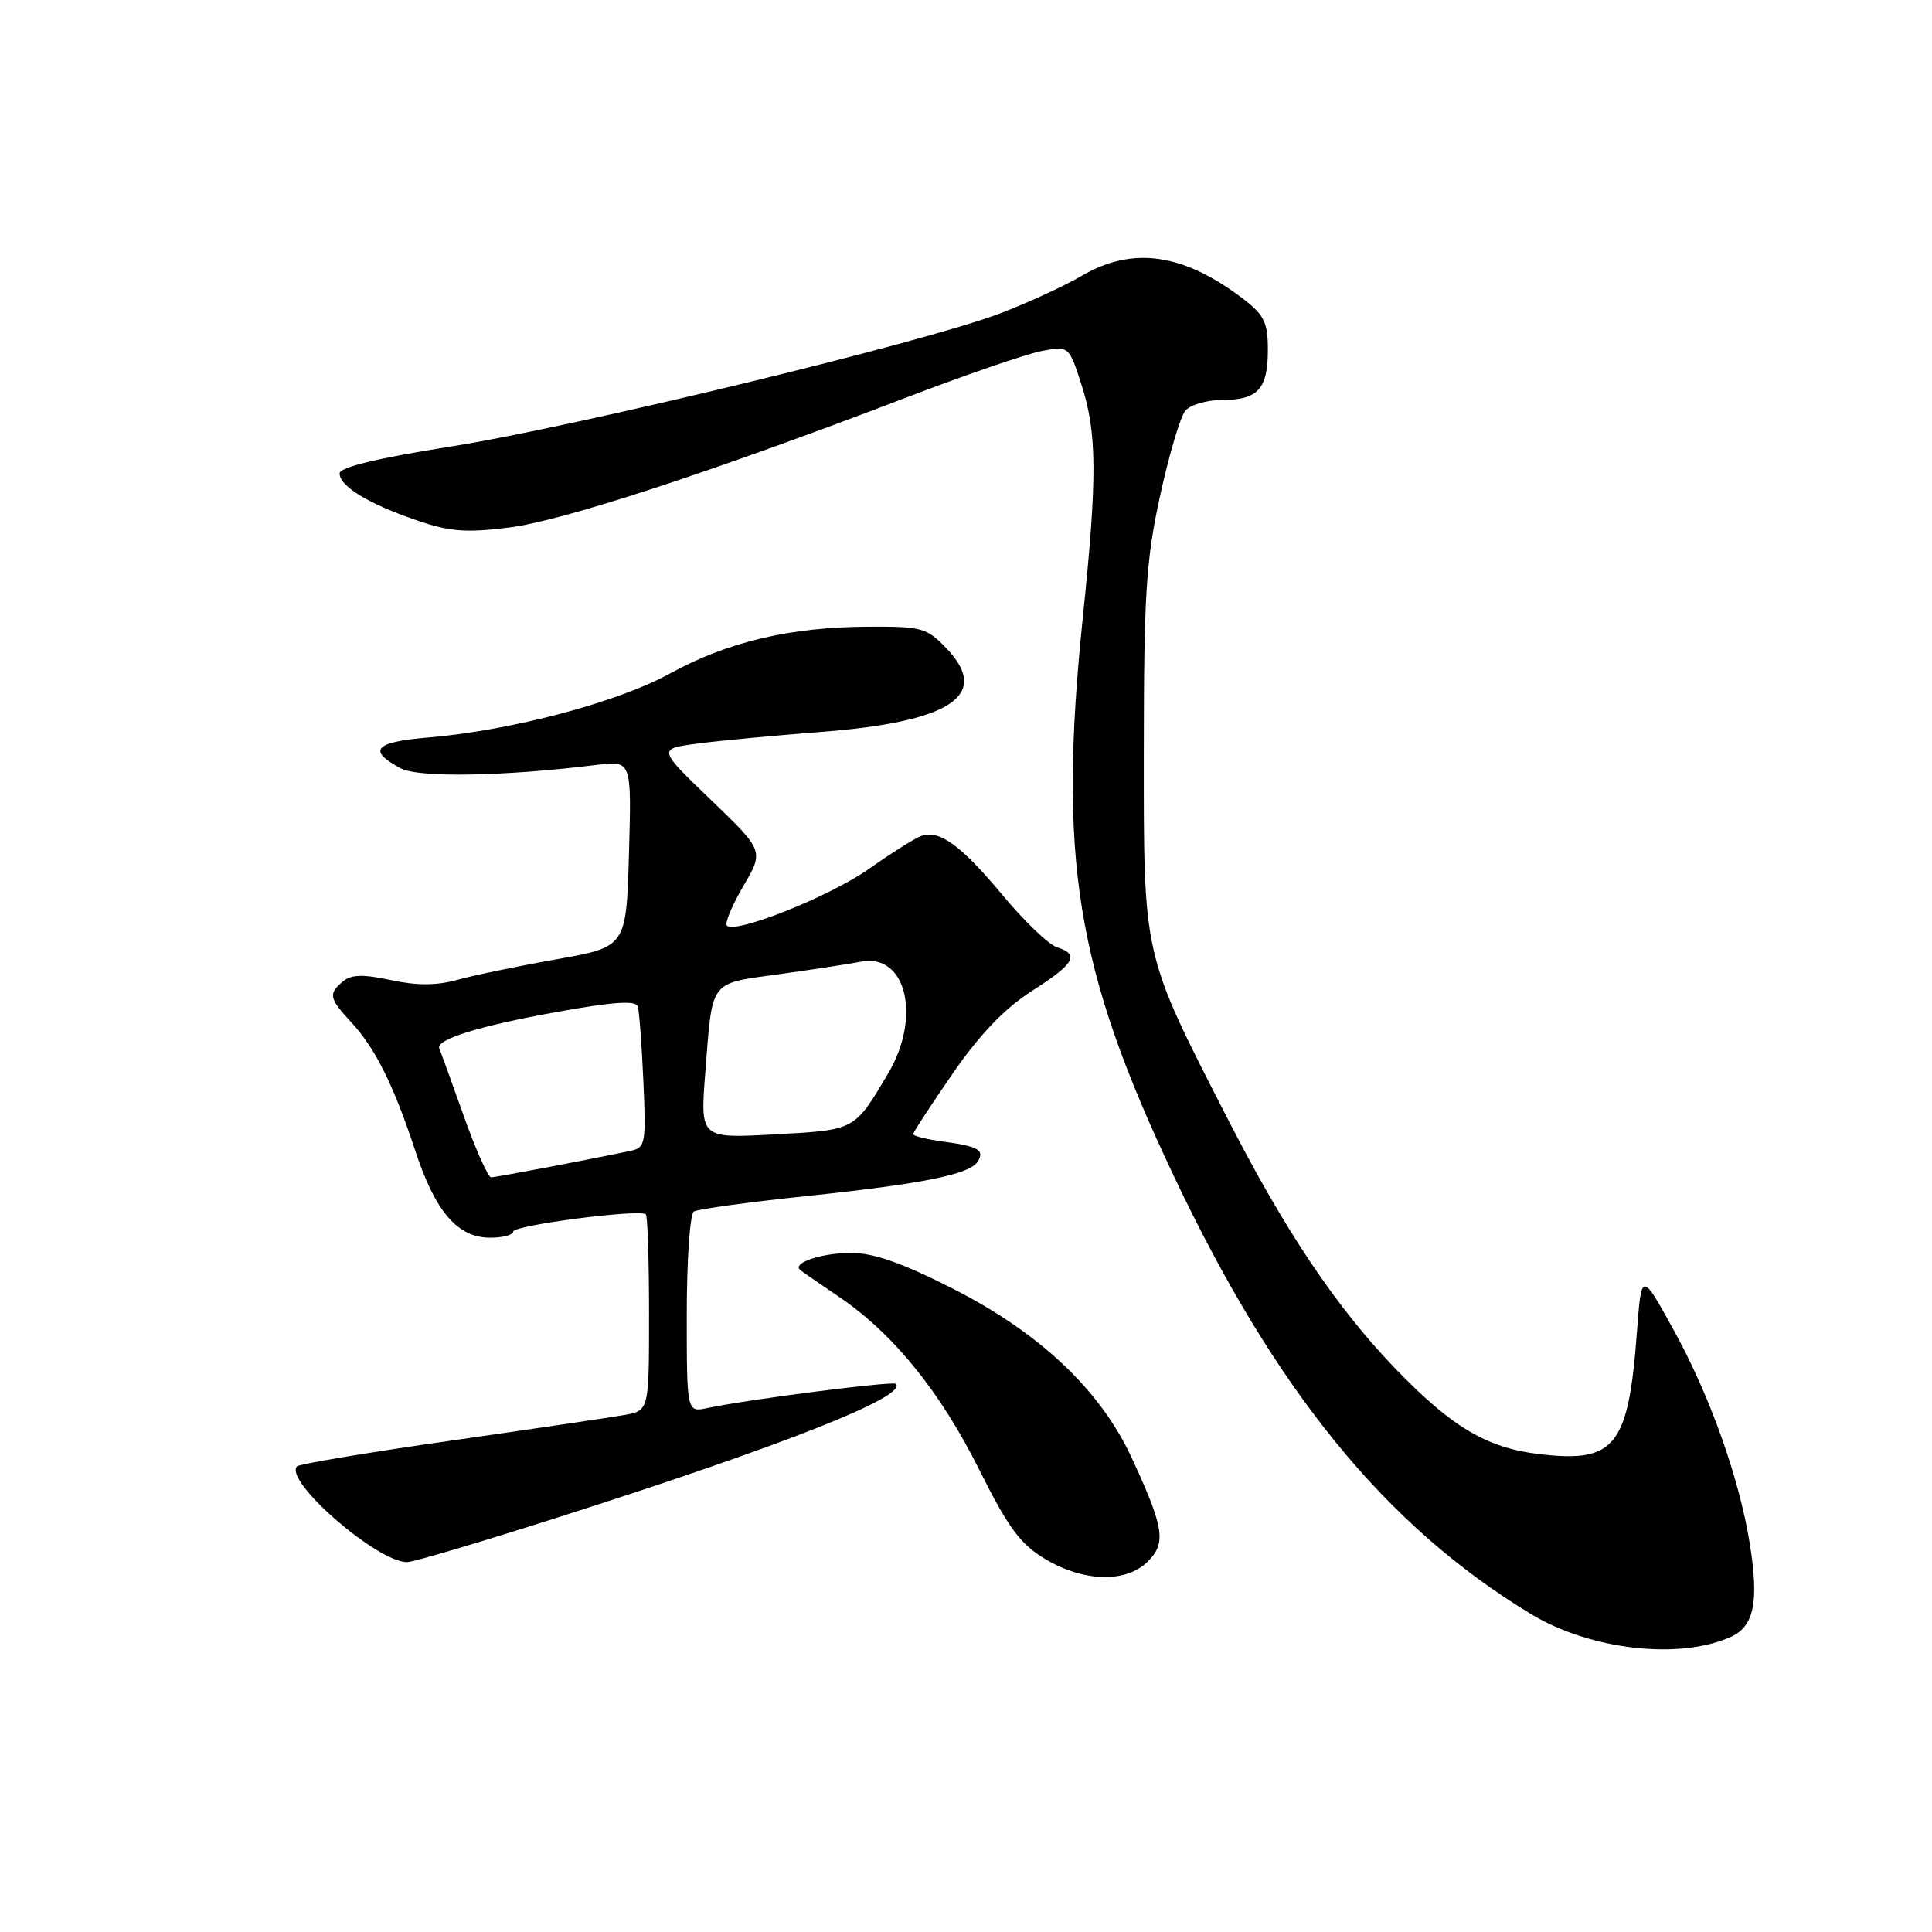 <?xml version="1.0" encoding="UTF-8" standalone="no"?>
<!DOCTYPE svg PUBLIC "-//W3C//DTD SVG 1.1//EN" "http://www.w3.org/Graphics/SVG/1.1/DTD/svg11.dtd" >
<svg xmlns="http://www.w3.org/2000/svg" xmlns:xlink="http://www.w3.org/1999/xlink" version="1.1" viewBox="0 0 256 256">
 <g >
 <path fill="currentColor"
d=" M 229.37 216.88 C 232.44 215.48 233.09 212.23 231.85 204.51 C 230.44 195.79 226.57 184.93 221.73 176.16 C 217.50 168.50 217.50 168.50 216.90 176.52 C 215.77 191.67 214.01 193.87 203.98 192.68 C 197.00 191.86 192.38 189.11 184.88 181.34 C 177.04 173.19 170.25 163.07 162.54 147.99 C 151.36 126.14 151.55 126.97 151.56 99.50 C 151.57 78.70 151.86 74.19 153.72 65.68 C 154.90 60.28 156.40 55.22 157.06 54.43 C 157.71 53.64 159.90 53.00 161.92 53.00 C 166.68 53.00 168.00 51.56 168.00 46.35 C 168.00 42.72 167.52 41.74 164.70 39.58 C 156.79 33.55 150.07 32.60 143.33 36.55 C 140.93 37.95 135.99 40.22 132.35 41.59 C 122.13 45.44 76.19 56.56 59.73 59.17 C 50.03 60.70 45.00 61.92 45.00 62.73 C 45.00 64.42 48.75 66.72 55.12 68.91 C 59.58 70.45 61.70 70.62 67.45 69.90 C 74.56 69.01 94.18 62.59 120.00 52.71 C 127.97 49.66 136.11 46.86 138.07 46.50 C 141.65 45.84 141.65 45.84 143.32 51.04 C 145.36 57.35 145.40 63.26 143.51 81.50 C 140.17 113.77 142.51 128.29 155.48 155.71 C 169.00 184.29 183.56 202.17 202.84 213.86 C 210.71 218.63 222.57 219.98 229.37 216.88 Z  M 152.09 206.91 C 154.56 204.44 154.25 202.44 149.97 193.20 C 145.80 184.18 137.78 176.61 126.19 170.72 C 119.44 167.30 115.72 166.00 112.69 166.02 C 108.83 166.03 104.92 167.36 106.03 168.28 C 106.29 168.50 108.58 170.08 111.12 171.80 C 118.31 176.65 124.54 184.33 129.72 194.67 C 133.59 202.43 135.19 204.60 138.48 206.57 C 143.57 209.63 149.23 209.77 152.09 206.91 Z  M 74.43 200.90 C 104.02 191.45 120.32 184.99 118.70 183.37 C 118.30 182.97 99.08 185.44 93.75 186.57 C 91.00 187.16 91.00 187.16 91.00 174.14 C 91.00 166.98 91.42 160.86 91.94 160.53 C 92.46 160.21 99.33 159.27 107.19 158.45 C 122.36 156.85 128.51 155.60 129.56 153.91 C 130.49 152.39 129.65 151.90 125.08 151.28 C 122.84 150.98 121.00 150.53 121.00 150.28 C 121.00 150.03 123.36 146.42 126.24 142.25 C 129.86 137.01 133.11 133.63 136.74 131.30 C 142.42 127.67 143.09 126.48 140.04 125.51 C 138.96 125.17 135.76 122.10 132.92 118.70 C 127.34 111.99 124.47 109.90 122.05 110.78 C 121.20 111.09 118.10 113.04 115.16 115.12 C 109.99 118.77 97.45 123.78 96.31 122.65 C 96.01 122.34 96.99 119.99 98.49 117.42 C 101.23 112.75 101.23 112.75 94.20 105.99 C 87.17 99.23 87.17 99.23 92.34 98.54 C 95.18 98.16 102.49 97.47 108.60 97.00 C 126.00 95.68 131.37 92.13 125.41 85.91 C 122.81 83.19 122.13 83.00 115.06 83.04 C 104.74 83.08 96.40 85.05 88.80 89.23 C 81.81 93.07 67.73 96.80 56.78 97.72 C 49.62 98.32 48.63 99.41 53.08 101.80 C 55.44 103.07 66.80 102.88 79.09 101.35 C 83.69 100.78 83.69 100.78 83.34 113.13 C 82.98 125.47 82.98 125.47 73.74 127.11 C 68.66 128.01 62.75 129.24 60.61 129.83 C 57.86 130.60 55.28 130.61 51.82 129.87 C 48.14 129.08 46.56 129.12 45.46 130.03 C 43.48 131.68 43.60 132.27 46.51 135.42 C 49.72 138.88 52.14 143.73 55.01 152.44 C 57.68 160.57 60.63 164.00 64.95 164.00 C 66.63 164.00 68.00 163.64 68.00 163.19 C 68.00 162.35 84.83 160.17 85.58 160.91 C 85.81 161.14 86.00 167.09 86.00 174.12 C 86.00 186.91 86.00 186.91 82.75 187.49 C 80.96 187.81 70.60 189.34 59.72 190.90 C 48.85 192.45 39.69 193.98 39.37 194.29 C 37.52 196.15 49.92 206.96 53.93 206.99 C 54.72 207.00 63.95 204.26 74.43 200.90 Z  M 61.42 147.79 C 59.82 143.28 58.37 139.29 58.21 138.93 C 57.69 137.74 63.50 135.93 73.89 134.07 C 81.29 132.74 84.25 132.54 84.51 133.36 C 84.70 133.99 85.04 138.45 85.25 143.28 C 85.62 151.50 85.52 152.08 83.57 152.49 C 77.50 153.76 65.69 156.00 65.07 156.00 C 64.67 156.00 63.03 152.31 61.42 147.79 Z  M 93.45 142.18 C 94.43 129.65 93.87 130.39 103.28 129.08 C 107.80 128.45 112.65 127.71 114.06 127.43 C 120.07 126.25 122.14 134.71 117.68 142.24 C 113.18 149.83 113.39 149.72 102.64 150.31 C 92.78 150.85 92.78 150.85 93.45 142.18 Z "/>
</g>
</svg>